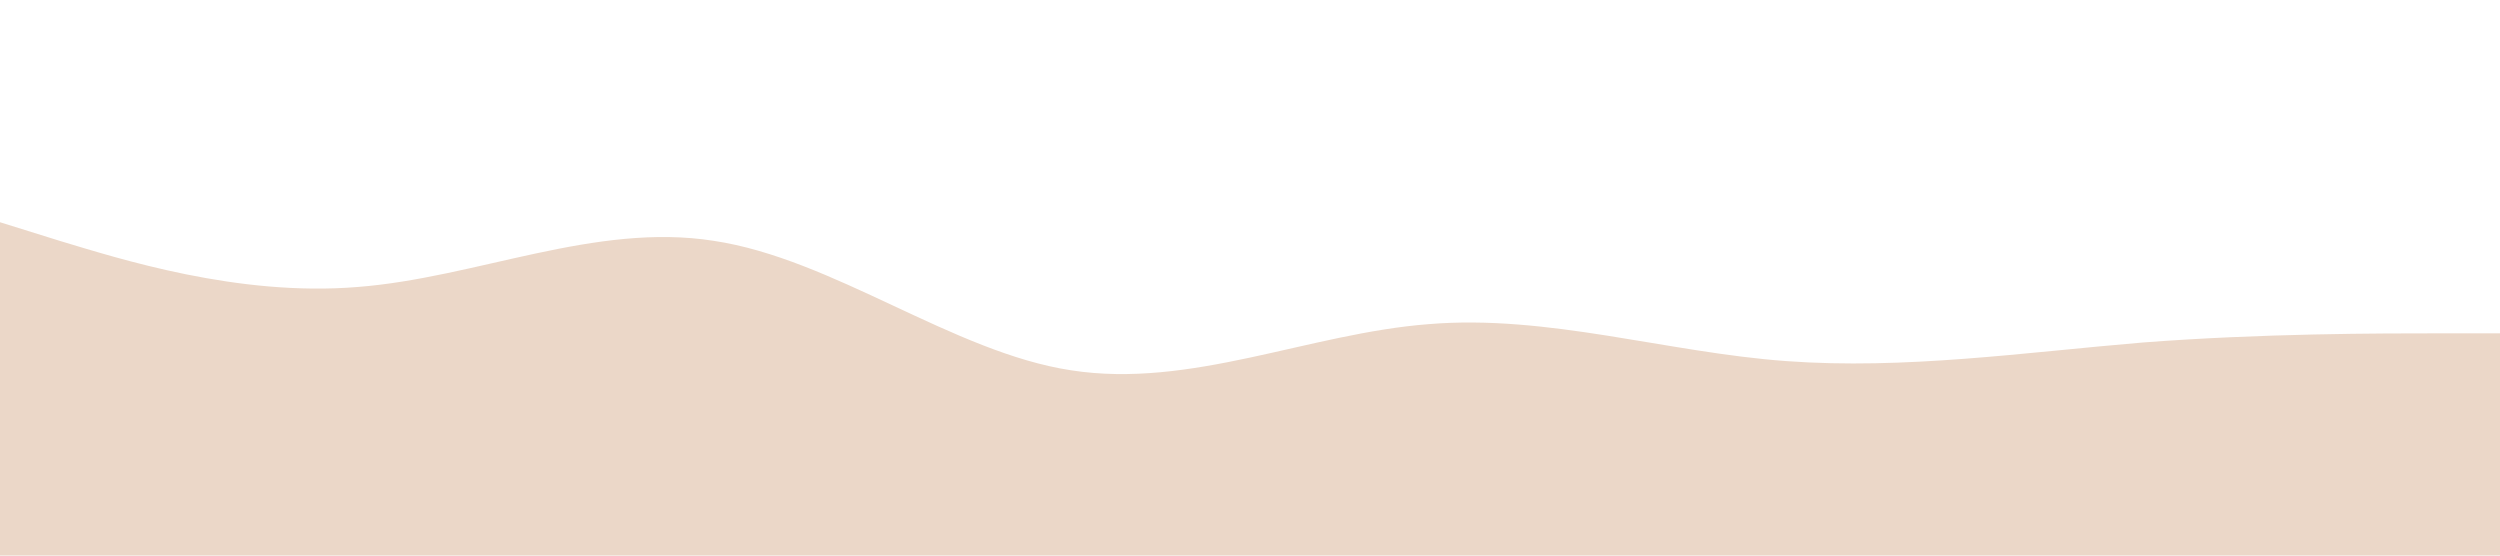 <svg xmlns="http://www.w3.org/2000/svg" viewBox="0 0 1440 320"><path fill="#ebd7c8" fill-opacity="1" d="M0,128L34.3,138.7C68.6,149,137,171,206,165.3C274.3,160,343,128,411,138.7C480,149,549,203,617,213.3C685.7,224,754,192,823,186.7C891.4,181,960,203,1029,208C1097.1,213,1166,203,1234,197.3C1302.9,192,1371,192,1406,192L1440,192L1440,320L1405.7,320C1371.4,320,1303,320,1234,320C1165.7,320,1097,320,1029,320C960,320,891,320,823,320C754.3,320,686,320,617,320C548.6,320,480,320,411,320C342.9,320,274,320,206,320C137.1,320,69,320,34,320L0,320Z"></path></svg>